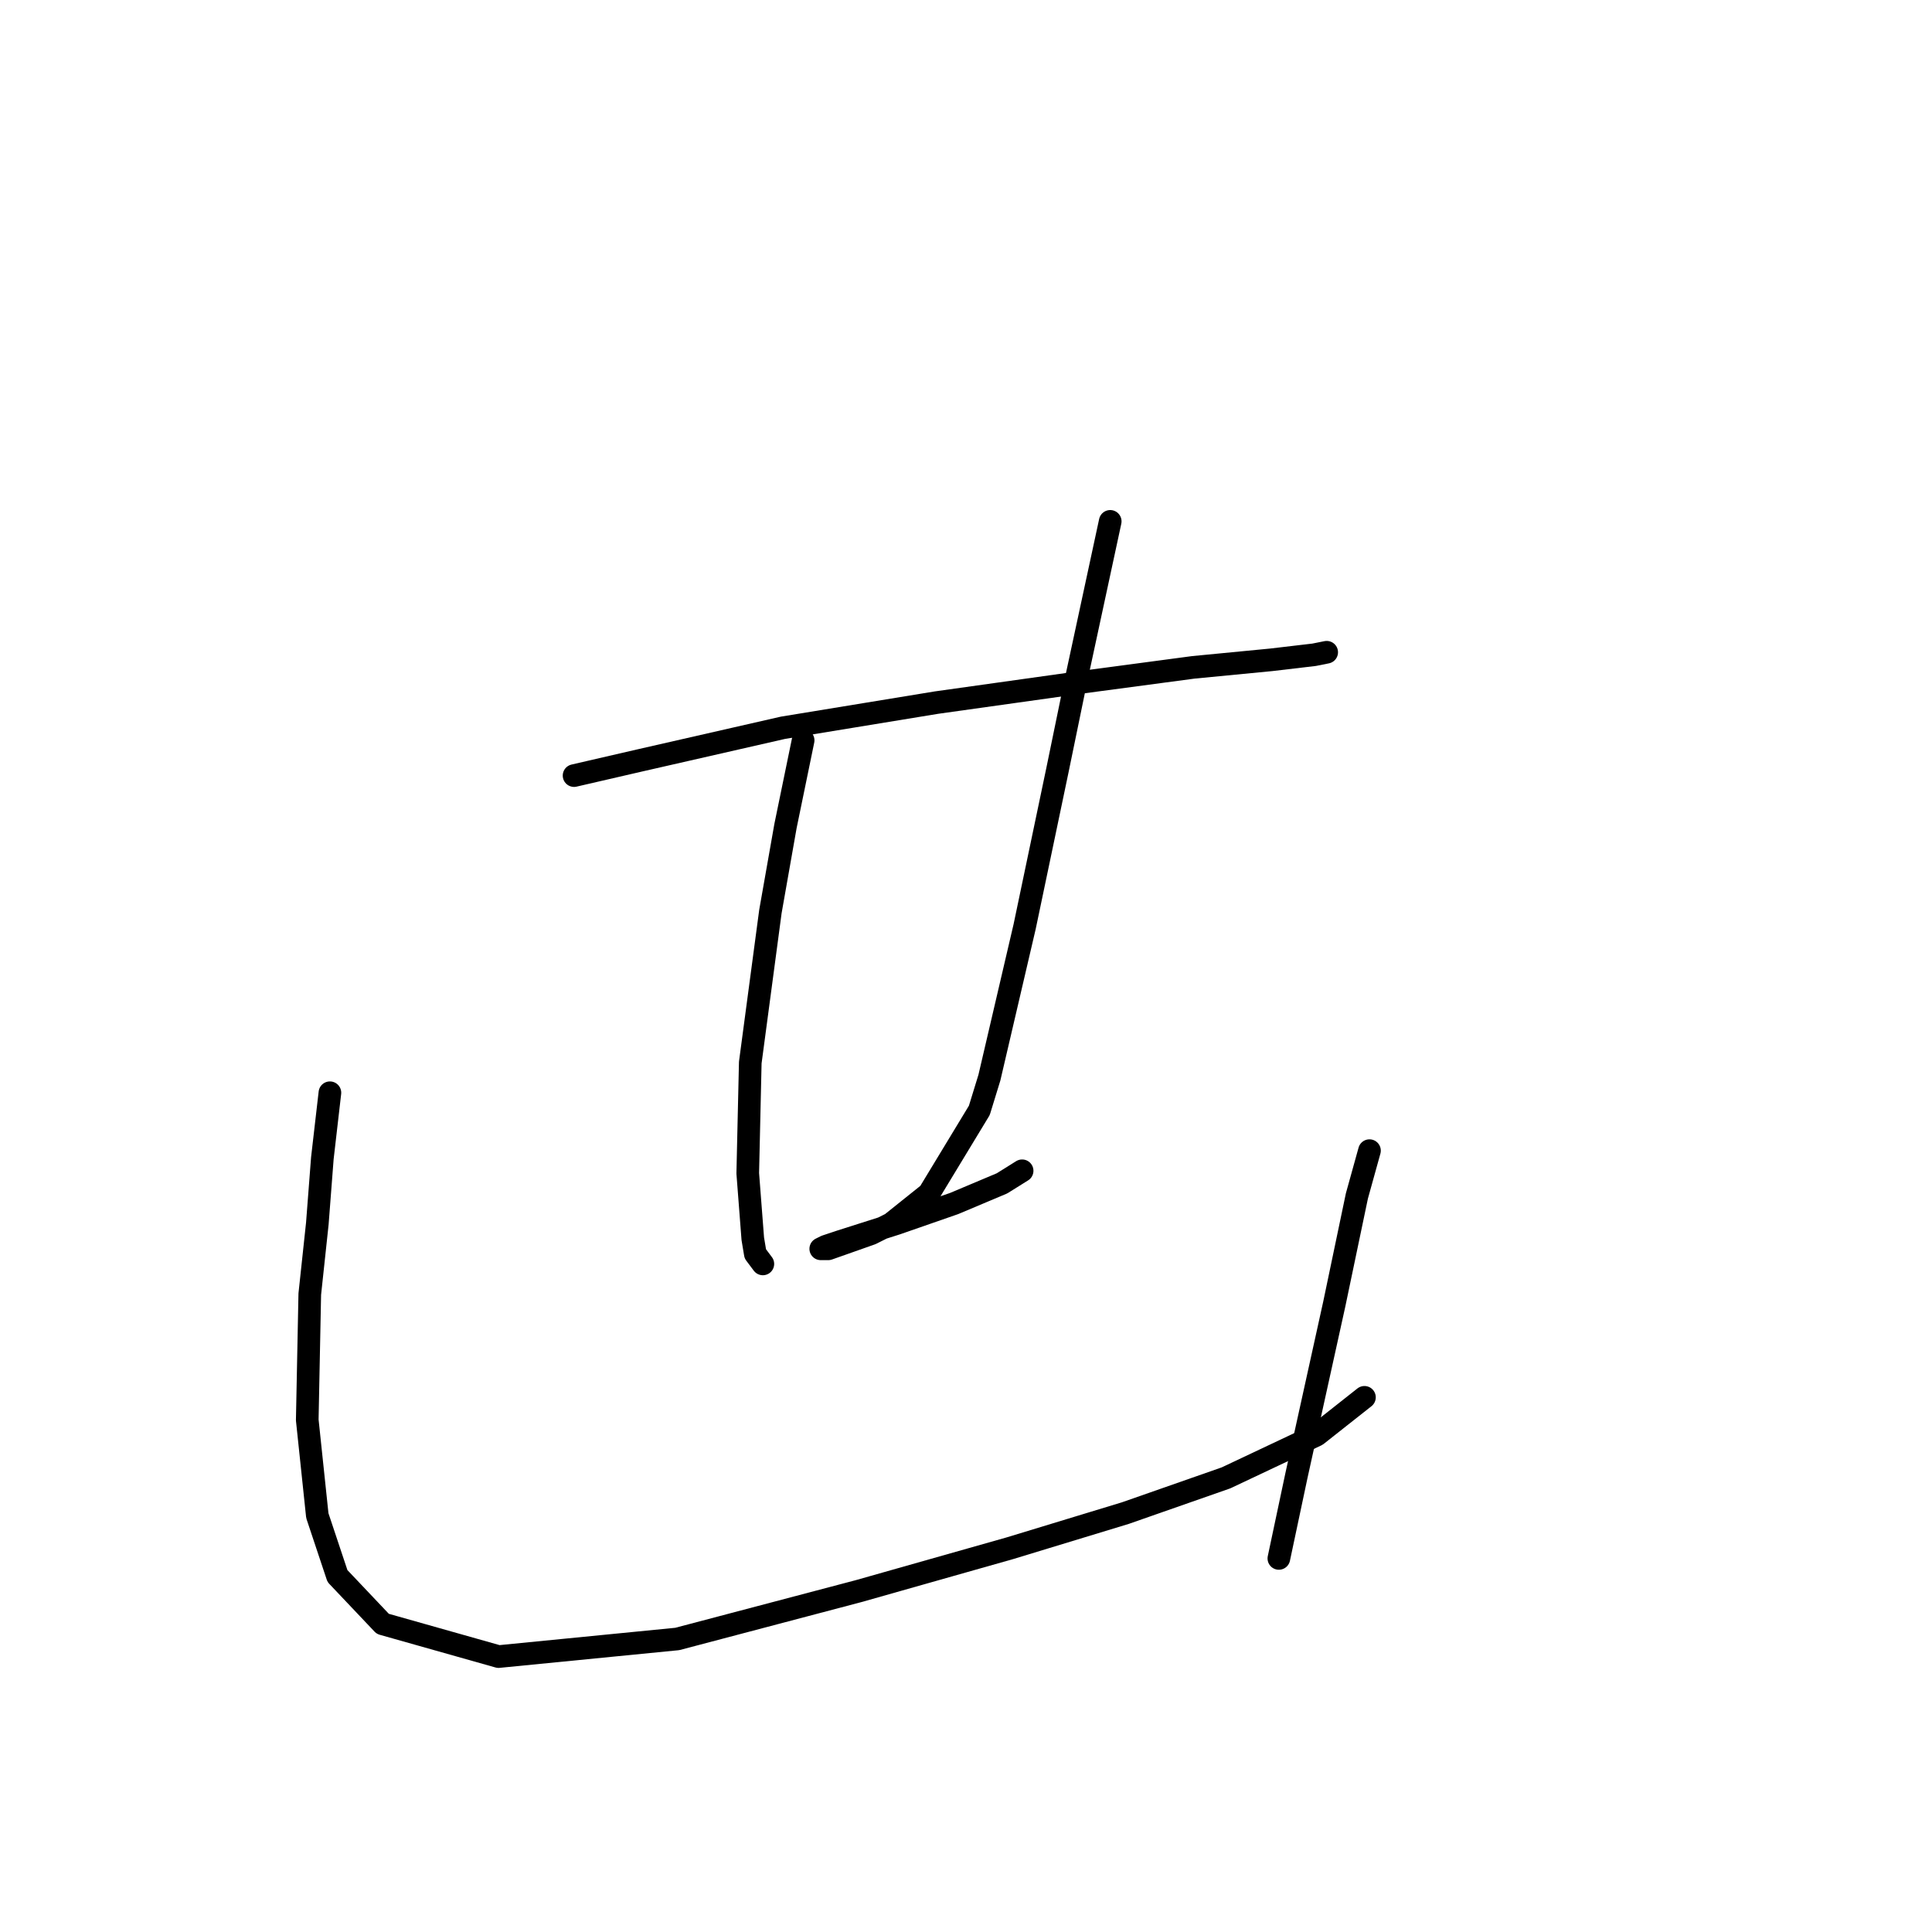 <?xml version="1.0" standalone="no"?>
    <svg width="256" height="256" xmlns="http://www.w3.org/2000/svg" version="1.1">
    <polyline stroke="black" stroke-width="3" stroke-linecap="round" fill="transparent" stroke-linejoin="round" points="76.067 102.77 84.739 100.769 103.751 96.433 124.096 93.098 143.107 90.43 158.116 88.429 168.456 87.428 174.126 86.761 175.793 86.427 175.793 86.427 " />
        <polyline stroke="black" stroke-width="3" stroke-linecap="round" fill="transparent" stroke-linejoin="round" points="106.419 98.101 104.084 109.441 102.083 120.781 99.415 140.793 99.081 155.468 99.748 164.14 100.082 166.141 101.082 167.475 101.082 167.475 " />
        <polyline stroke="black" stroke-width="3" stroke-linecap="round" fill="transparent" stroke-linejoin="round" points="147.11 69.084 142.44 90.763 140.105 102.103 135.77 122.782 131.1 142.794 129.766 147.13 123.095 158.137 118.092 162.139 115.424 163.473 109.754 165.474 108.754 165.474 109.421 165.141 111.422 164.474 118.759 162.139 126.431 159.471 132.768 156.802 135.436 155.135 135.436 155.135 " />
        <polyline stroke="black" stroke-width="3" stroke-linecap="round" fill="transparent" stroke-linejoin="round" points="43.715 144.795 42.714 153.467 42.047 162.139 41.047 171.478 40.713 188.154 42.047 200.829 44.716 208.833 50.719 215.17 66.062 219.506 89.742 217.172 113.757 210.835 133.768 205.164 149.111 200.495 162.452 195.826 174.459 190.156 180.796 185.153 180.796 185.153 " />
        <polyline stroke="black" stroke-width="3" stroke-linecap="round" fill="transparent" stroke-linejoin="round" points="181.463 152.467 179.796 158.47 176.794 172.812 171.791 195.492 169.456 206.499 169.456 206.499 " />
        </svg>